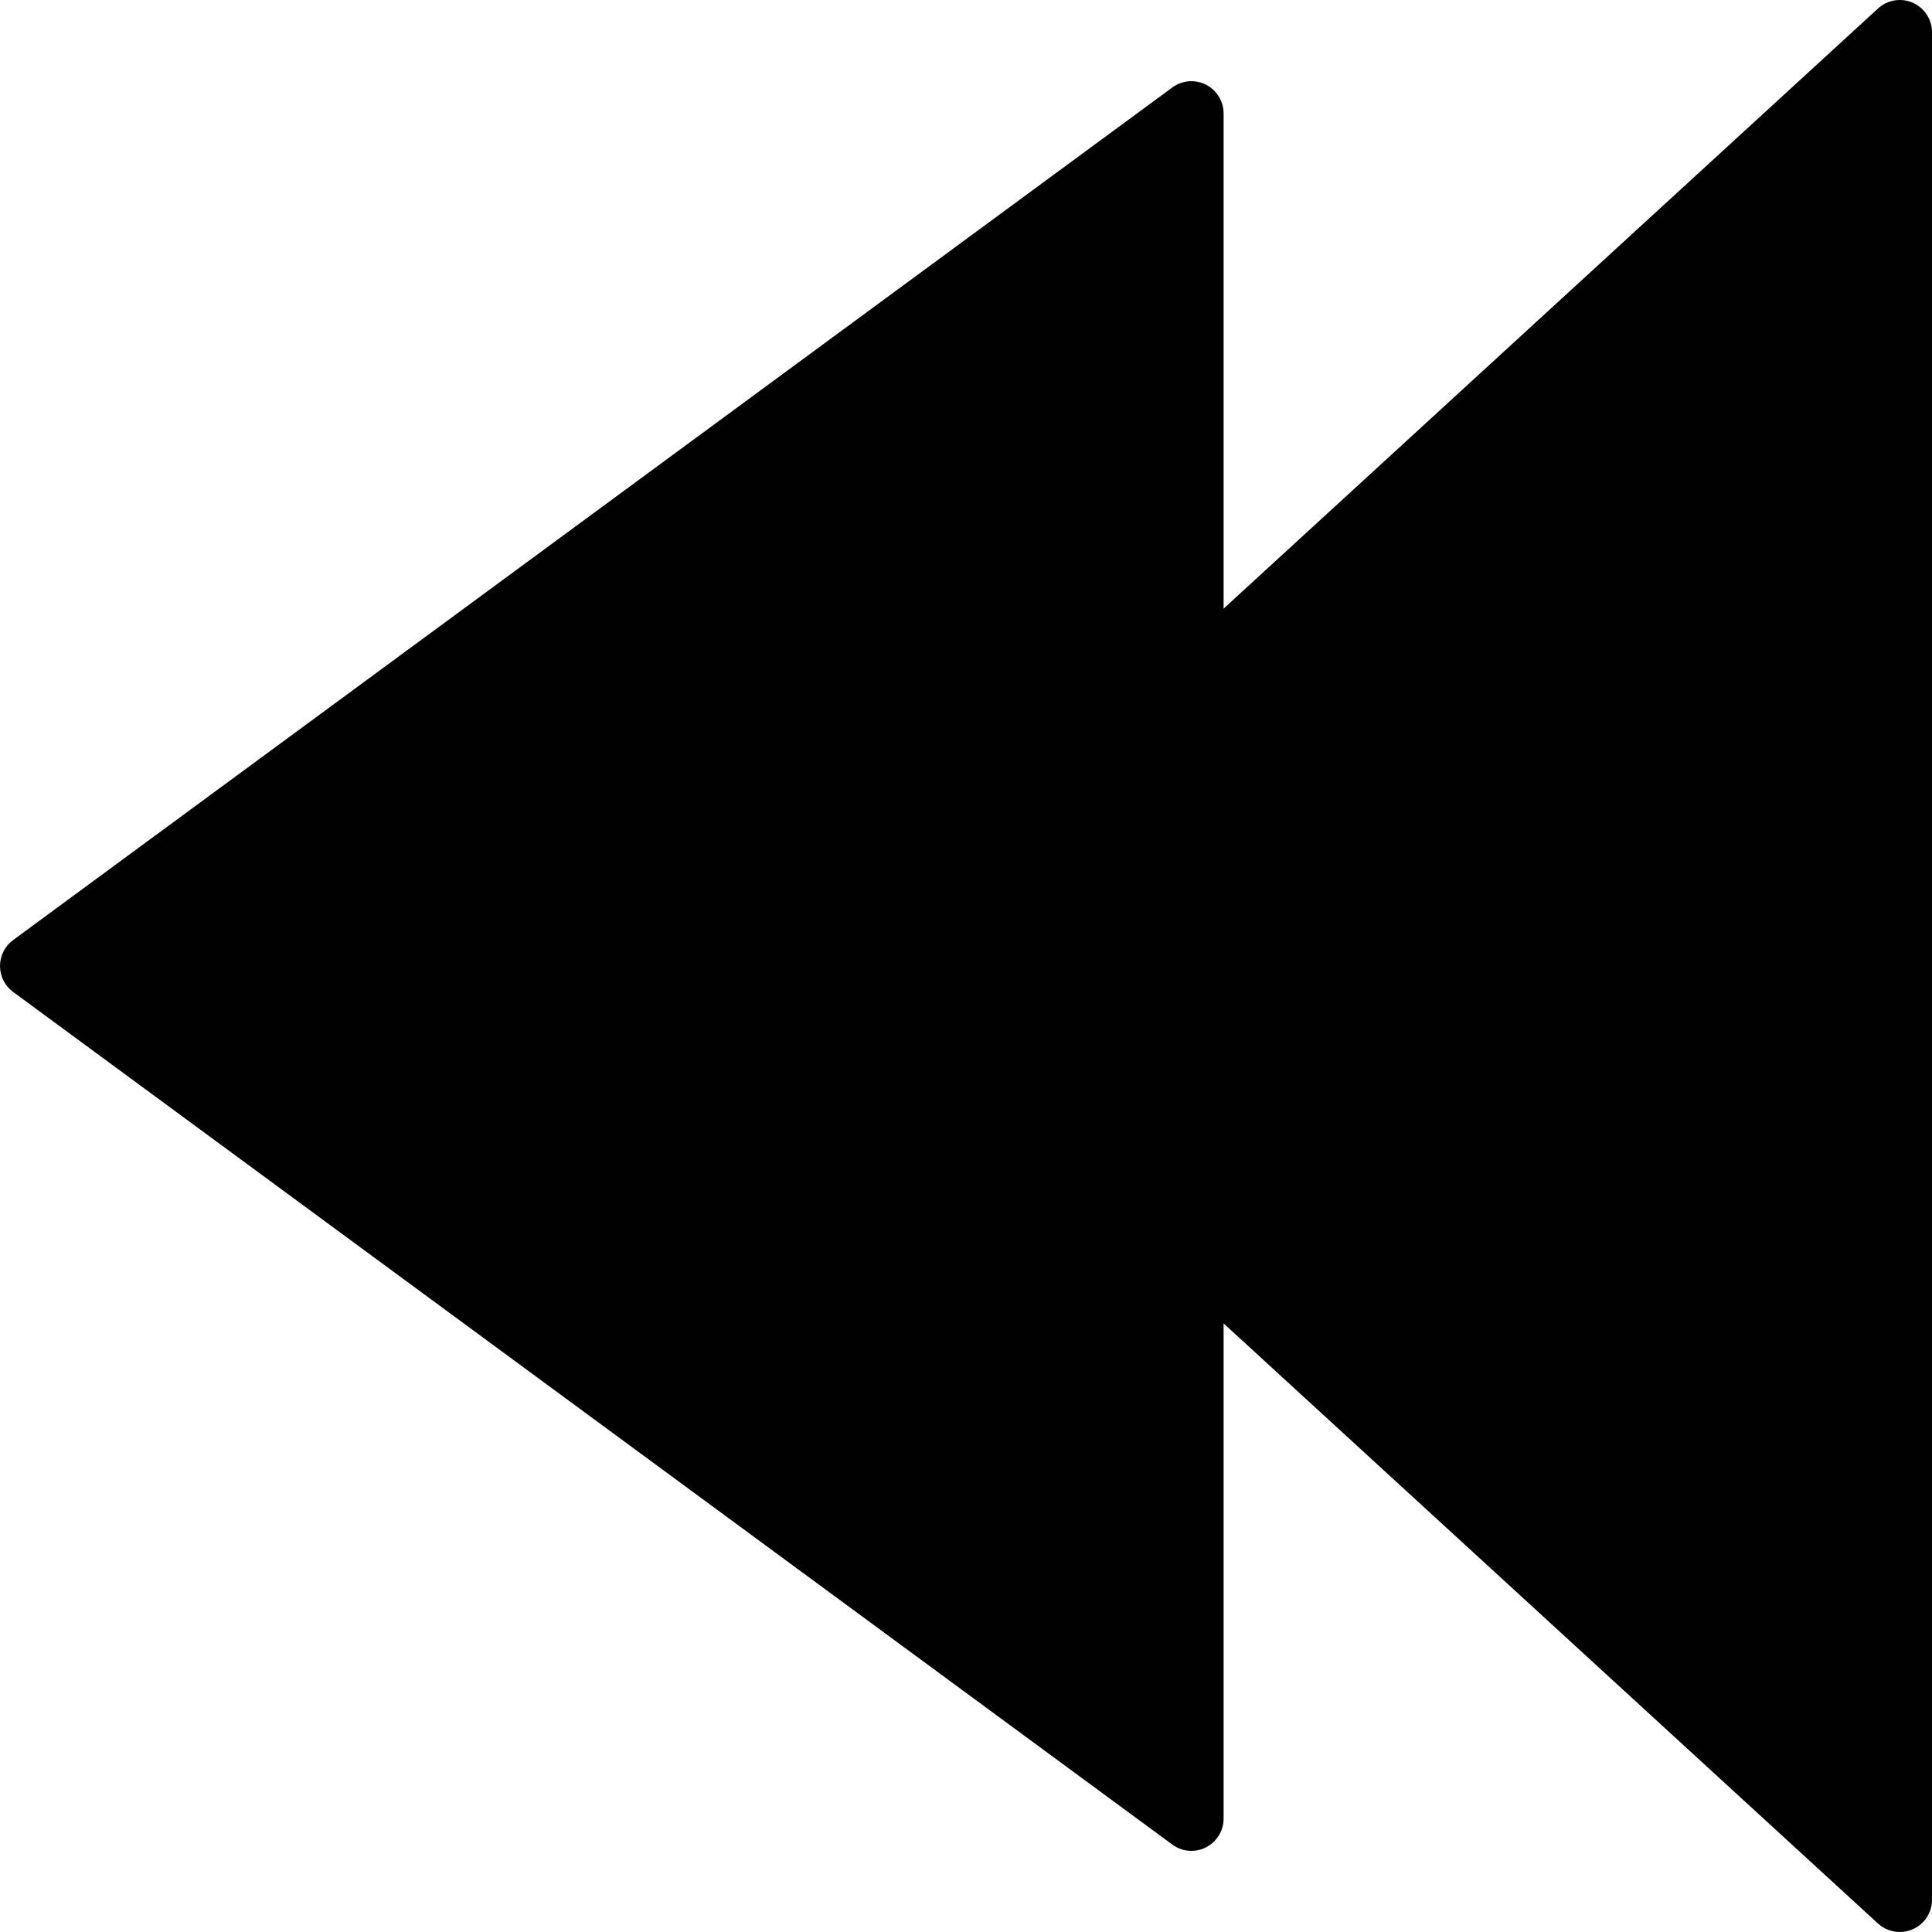 <?xml version="1.0" encoding="utf-8"?>
<!-- Generator: Adobe Illustrator 17.0.0, SVG Export Plug-In . SVG Version: 6.00 Build 0)  -->
<!DOCTYPE svg PUBLIC "-//W3C//DTD SVG 1.1//EN" "http://www.w3.org/Graphics/SVG/1.1/DTD/svg11.dtd">
<svg version="1.1" id="Layer_2" xmlns="http://www.w3.org/2000/svg" xmlns:xlink="http://www.w3.org/1999/xlink" x="0px" y="0px"
	 width="60px" height="60px" viewBox="0 0 60 60" enable-background="new 0 0 60 60" xml:space="preserve">
<path fill="#010101" d="M59.402,0.085c-0.361-0.161-0.786-0.089-1.078,0.178L38,18.901V3.522c0-0.377-0.212-0.722-0.549-0.893
	c-0.336-0.17-0.74-0.137-1.043,0.087l-36,26.478C0.151,29.383,0,29.682,0,30s0.151,0.617,0.408,0.806l36,26.479
	c0.304,0.224,0.707,0.258,1.043,0.087C37.788,57.2,38,56.856,38,56.479V41.1l20.324,18.638C58.512,59.909,58.754,60,59,60
	c0.136,0,0.273-0.027,0.402-0.085C59.766,59.756,60,59.397,60,59V1C60,0.604,59.766,0.244,59.402,0.085z"/>
</svg>
